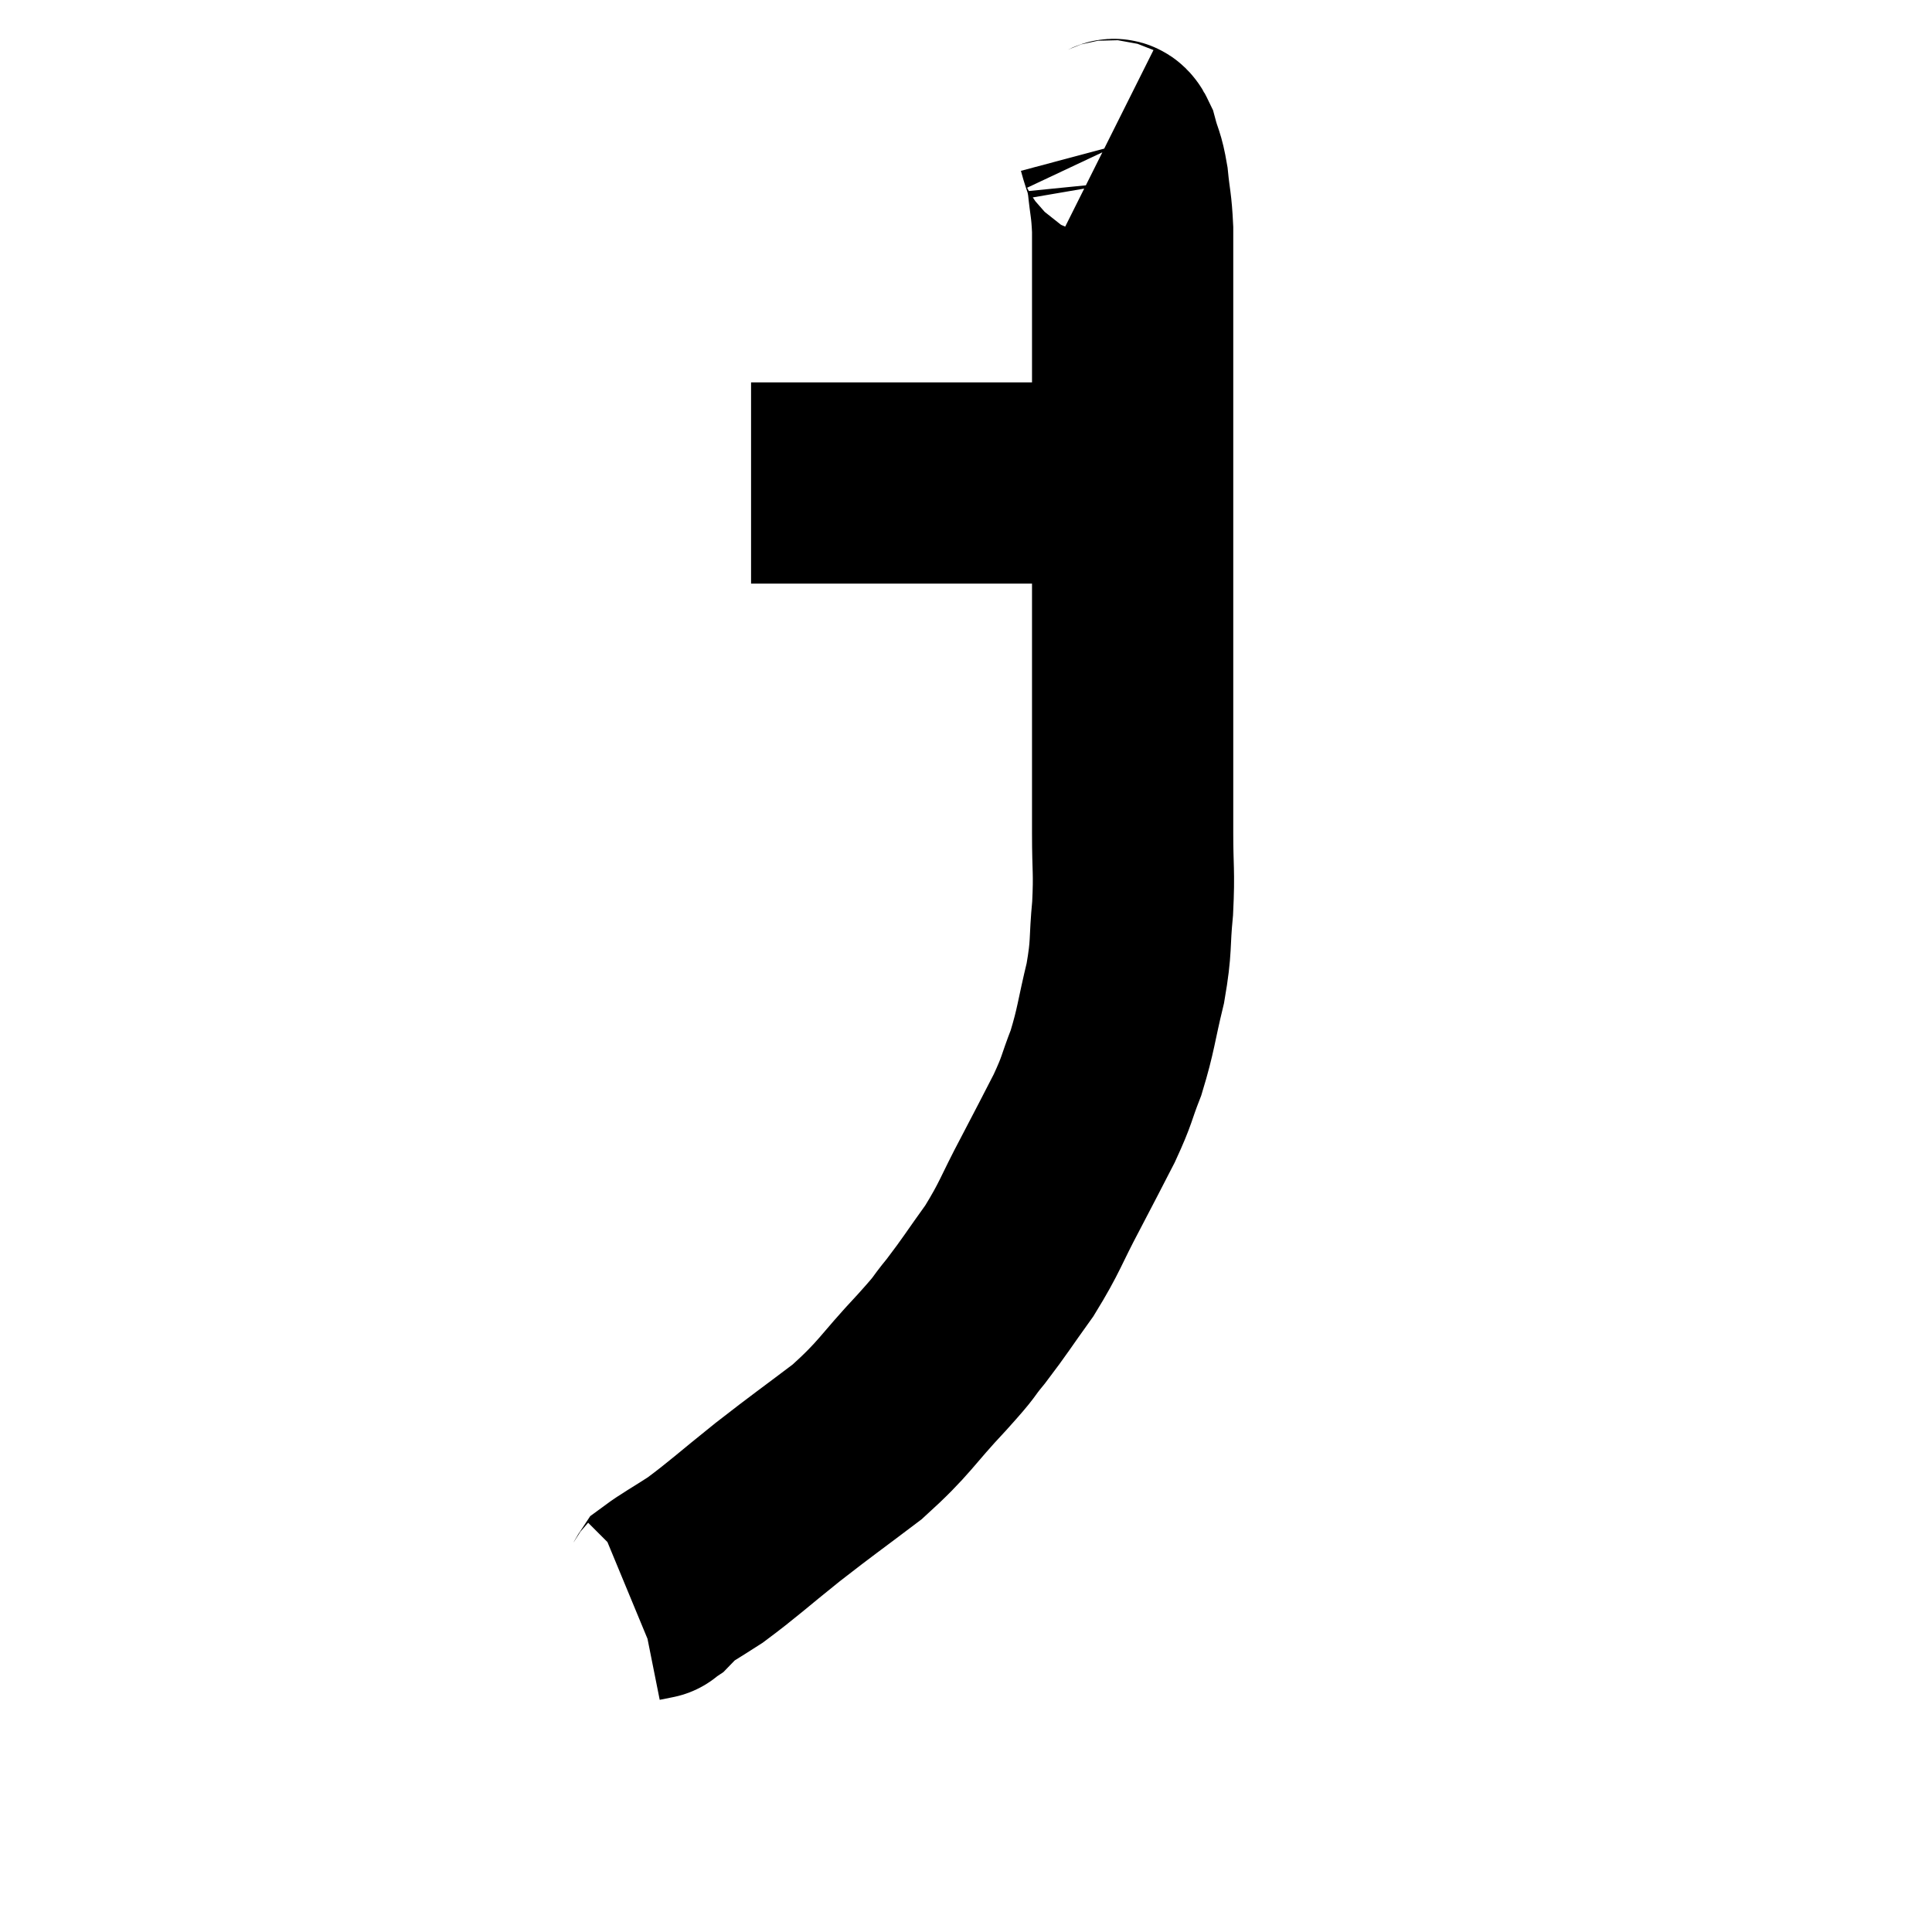 <svg width="48" height="48" viewBox="0 0 48 48" xmlns="http://www.w3.org/2000/svg"><path d="M 18.66 12 C 18.93 12, 18.69 12, 19.2 12 C 19.95 12, 19.935 12, 20.7 12 C 21.48 12, 21.195 12, 22.26 12 C 23.61 12, 23.79 12, 24.96 12 C 25.95 12, 26.205 12, 26.94 12 C 27.42 12, 27.585 12, 27.9 12 C 28.05 12, 28.125 12, 28.2 12 C 28.2 12, 28.2 12, 28.2 12 L 28.2 12" fill="none" stroke="black" stroke-width="5"></path><path d="M 27.54 3.48 C 27.66 3.54, 27.66 3.345, 27.78 3.6 C 27.9 4.05, 27.93 3.975, 28.02 4.5 C 28.08 5.1, 28.11 5.07, 28.14 5.7 C 28.14 6.36, 28.14 6.285, 28.14 7.02 C 28.14 7.83, 28.14 7.935, 28.14 8.64 C 28.14 9.24, 28.14 9.12, 28.14 9.84 C 28.14 10.68, 28.14 10.53, 28.14 11.52 C 28.14 12.66, 28.14 12.795, 28.14 13.8 C 28.14 14.67, 28.14 14.535, 28.14 15.54 C 28.14 16.68, 28.14 16.86, 28.14 17.82 C 28.14 18.6, 28.14 18.66, 28.14 19.38 C 28.14 20.04, 28.14 19.905, 28.14 20.7 C 28.14 21.63, 28.185 21.63, 28.14 22.56 C 28.05 23.49, 28.125 23.46, 27.96 24.42 C 27.72 25.41, 27.735 25.56, 27.48 26.4 C 27.21 27.09, 27.285 27.03, 26.94 27.78 C 26.52 28.59, 26.565 28.515, 26.1 29.4 C 25.59 30.36, 25.605 30.465, 25.08 31.32 C 24.54 32.07, 24.48 32.19, 24 32.82 C 23.58 33.33, 23.835 33.09, 23.16 33.84 C 22.23 34.83, 22.26 34.95, 21.3 35.82 C 20.31 36.57, 20.265 36.585, 19.32 37.32 C 18.42 38.04, 18.225 38.235, 17.52 38.76 C 17.01 39.09, 16.785 39.21, 16.5 39.42 C 16.44 39.51, 16.455 39.525, 16.38 39.6 C 16.29 39.66, 16.245 39.69, 16.2 39.72 C 16.2 39.72, 16.2 39.72, 16.2 39.72 C 16.2 39.72, 16.275 39.705, 16.2 39.72 L 15.9 39.78" fill="none" stroke="black" stroke-width="5"></path></svg>